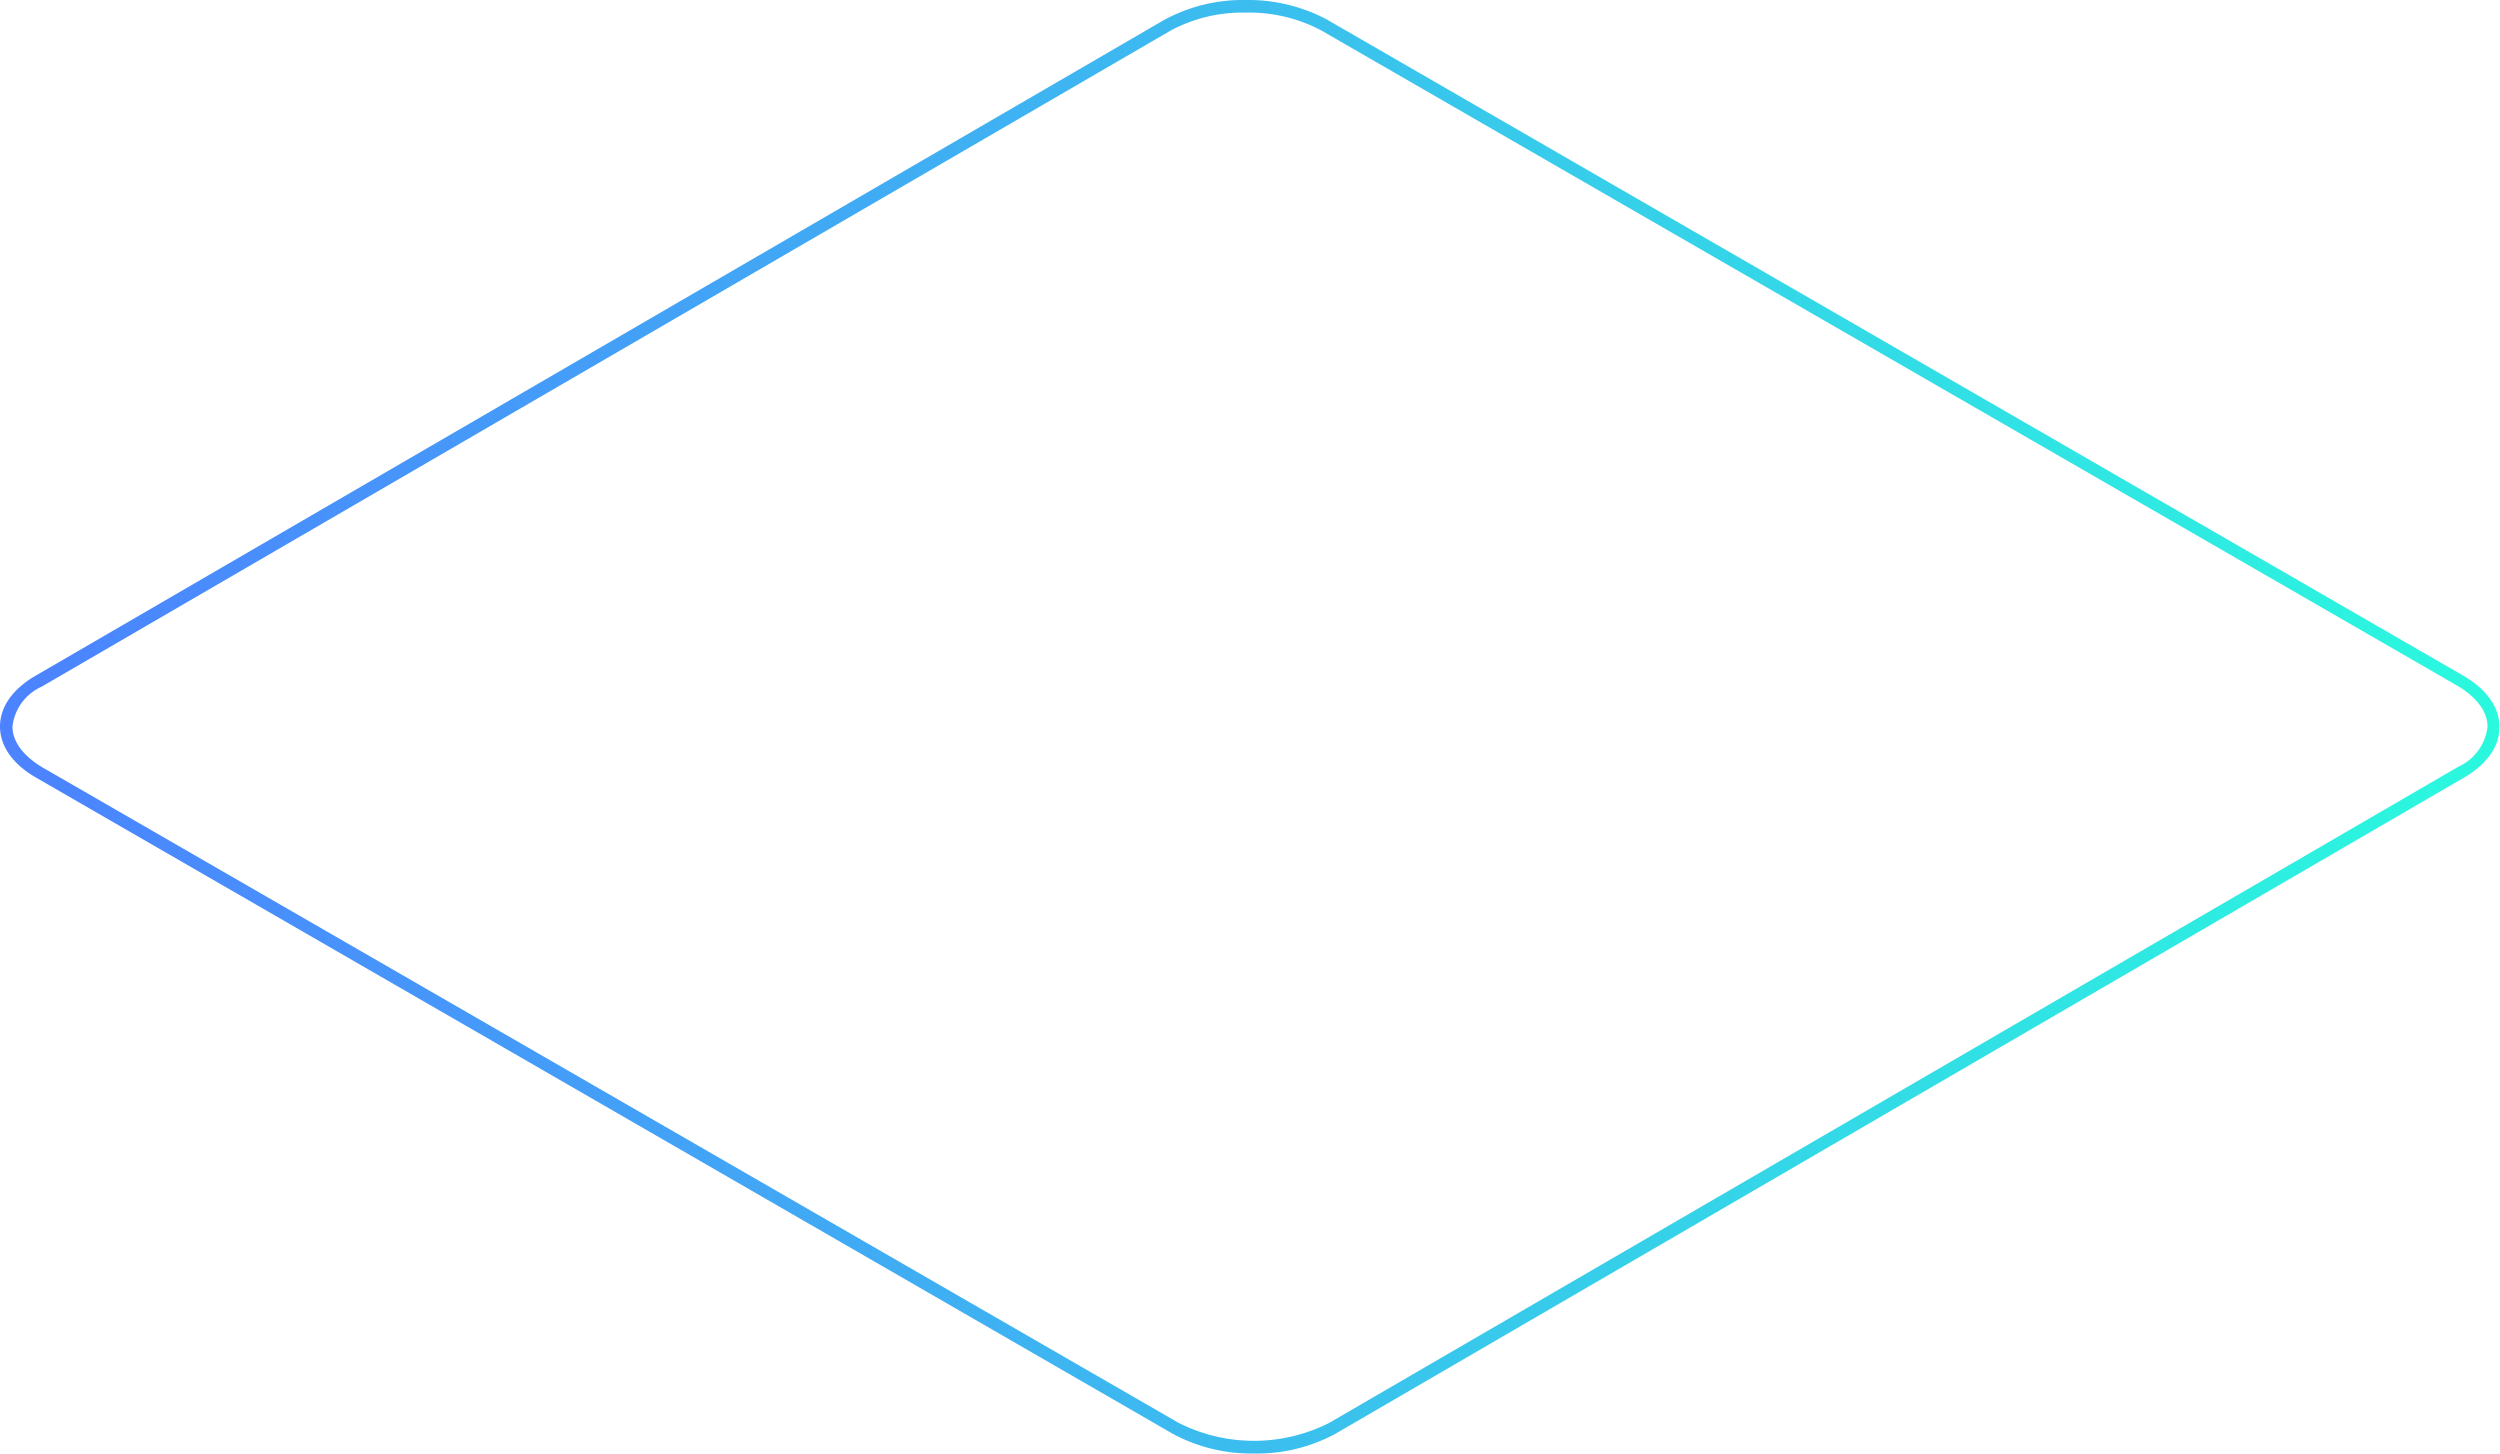 <svg xmlns="http://www.w3.org/2000/svg" xmlns:xlink="http://www.w3.org/1999/xlink" viewBox="0 0 184.33 107.17"><defs><style>.cls-1{fill:url(#linear-gradient);}</style><linearGradient id="linear-gradient" y1="53.58" x2="184.33" y2="53.58" gradientUnits="userSpaceOnUse"><stop offset="0" stop-color="#4c82ff"/><stop offset="1" stop-color="#2af9de"/></linearGradient></defs><title>资源 23</title><g id="图层_2" data-name="图层 2"><g id="图层_3" data-name="图层 3"><path class="cls-1" d="M92.46,107.17a12.19,12.19,0,0,1-6-1.46L2.65,57.33C.94,56.35,0,55,0,53.57s.92-2.76,2.61-3.74L85.85,1.46a12.19,12.19,0,0,1,6-1.46,12.32,12.32,0,0,1,6,1.45l83.79,48.38c1.71,1,2.64,2.32,2.65,3.76s-.93,2.76-2.61,3.74L98.47,105.71A12.12,12.12,0,0,1,92.46,107.17ZM91.87.93a11.22,11.22,0,0,0-5.55,1.32L3.07,50.63A3.67,3.67,0,0,0,.92,53.57c0,1.1.78,2.15,2.19,3L86.9,104.91a12.31,12.31,0,0,0,11.11,0l83.25-48.38a3.69,3.69,0,0,0,2.15-2.95c0-1.1-.78-2.15-2.19-3L97.43,2.25A11.34,11.34,0,0,0,91.87.93Z"/></g></g></svg>